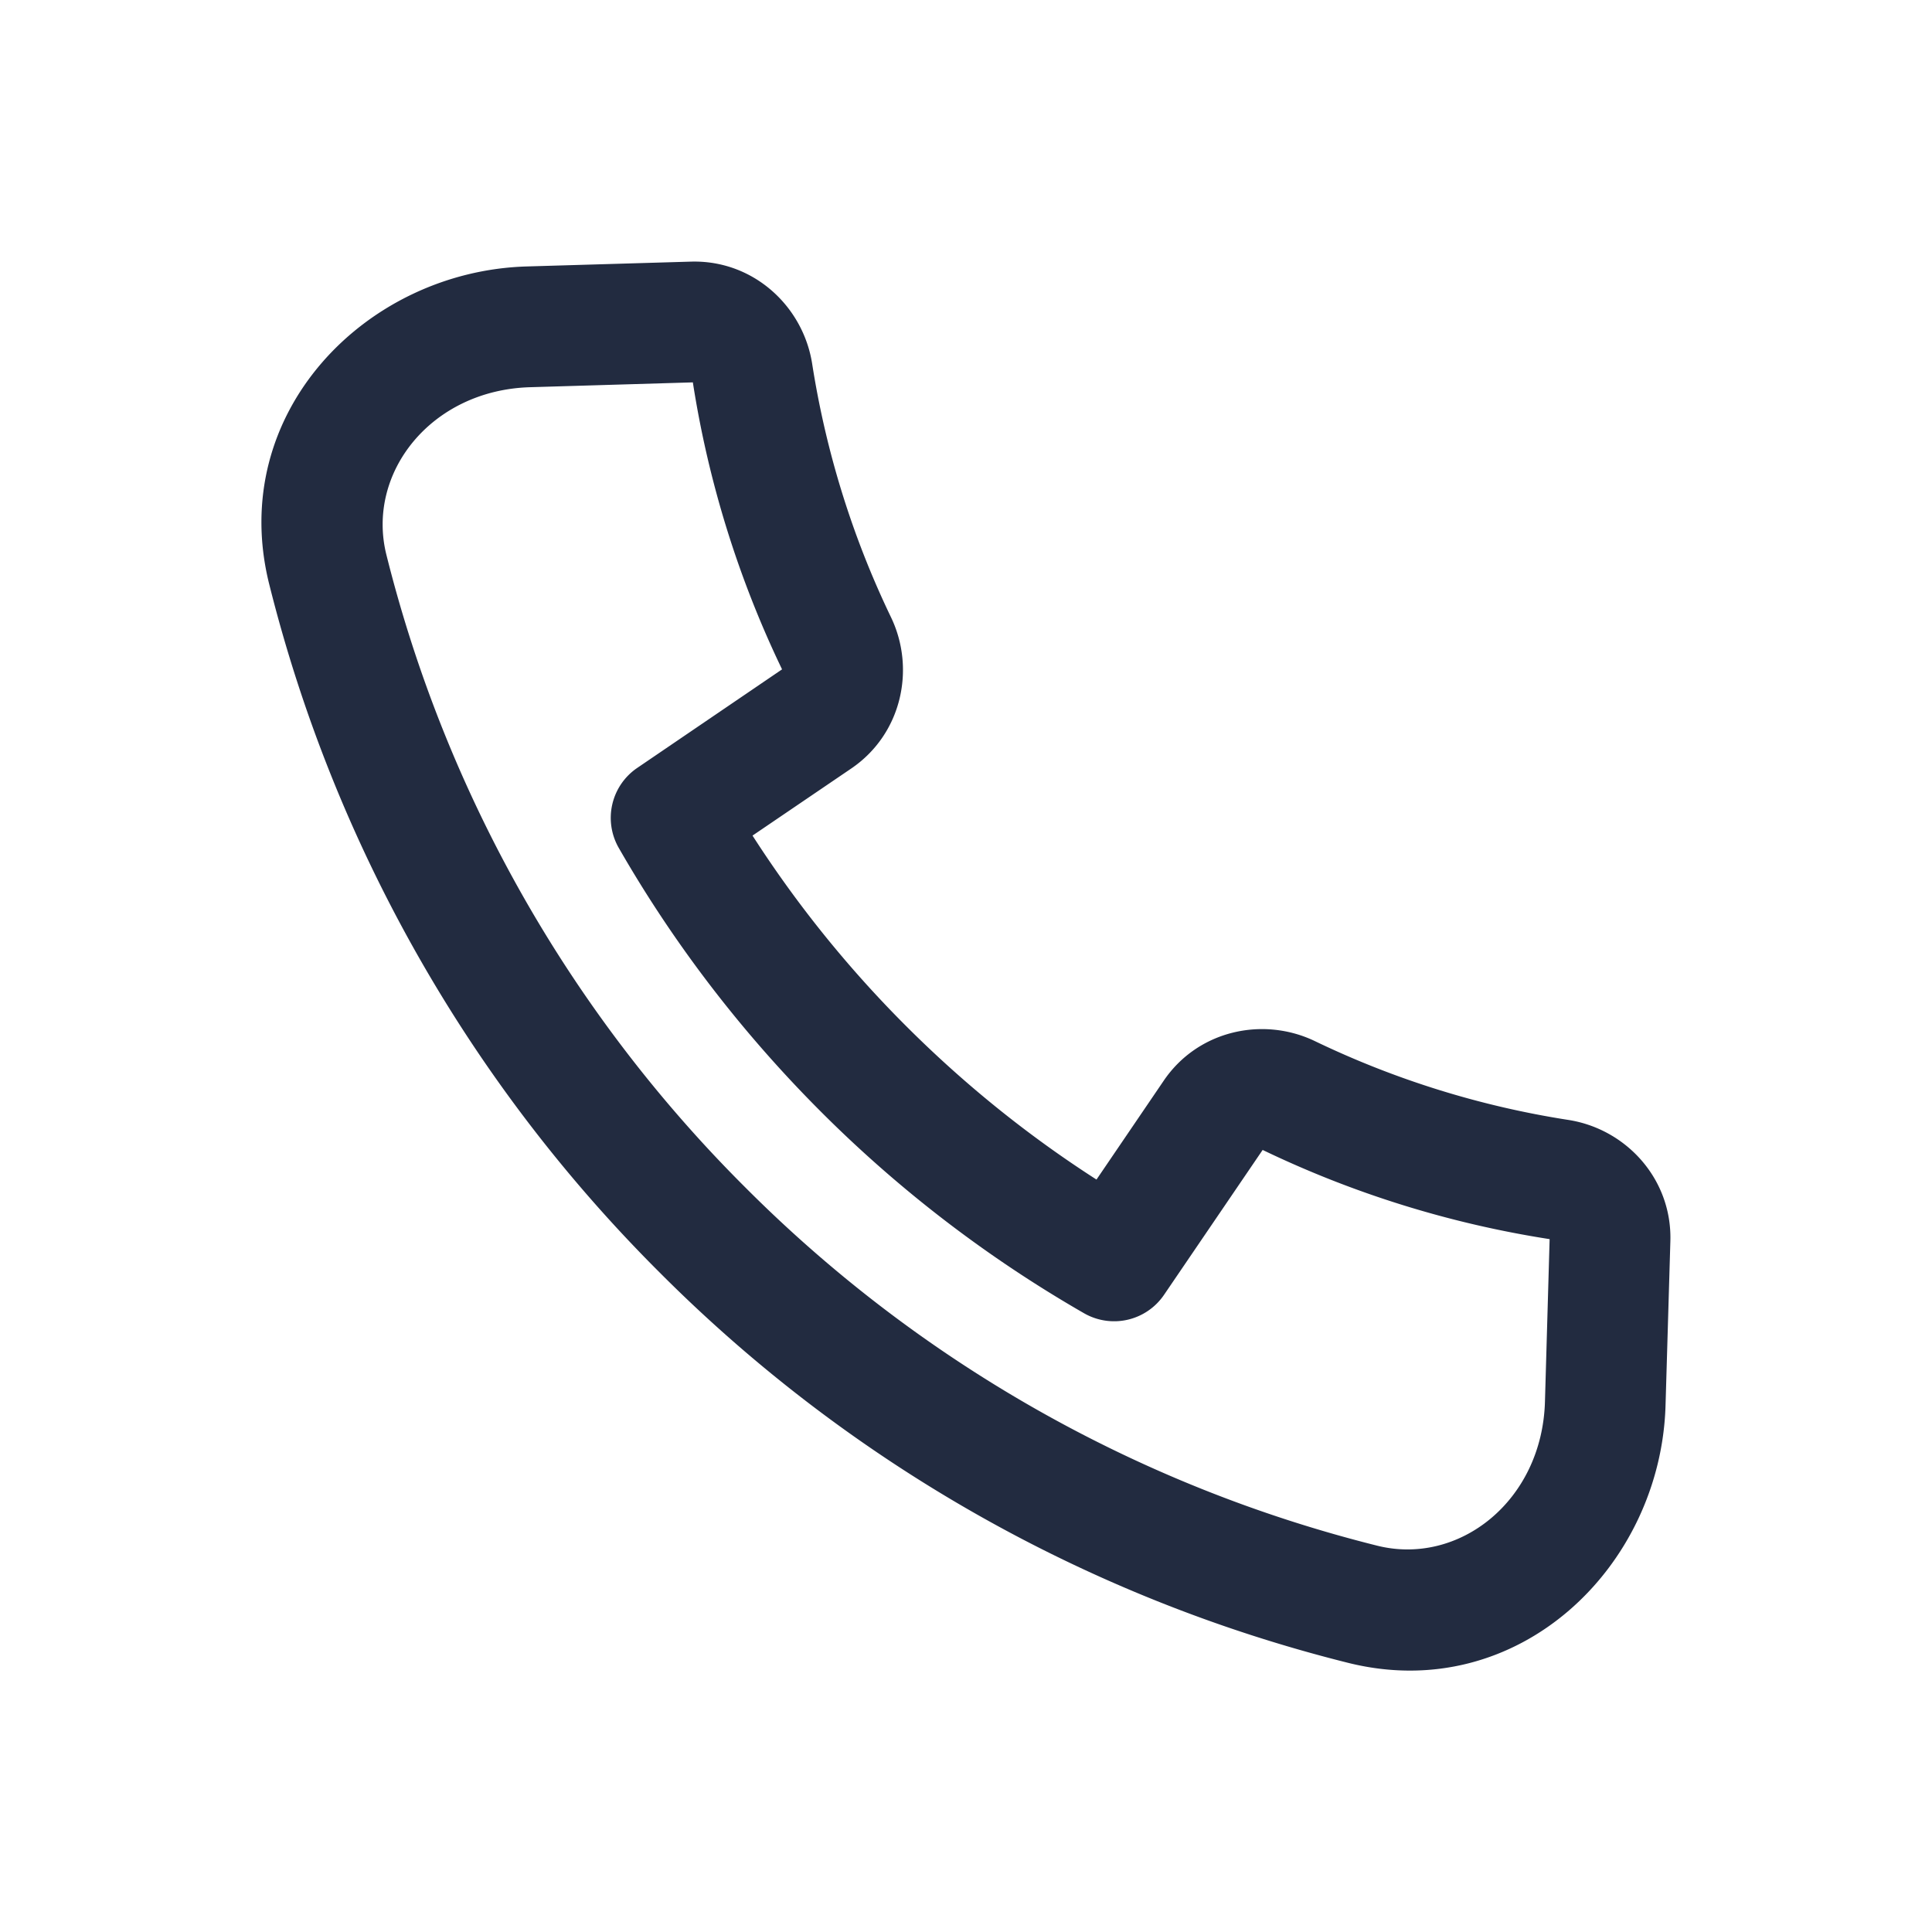<svg width="24" height="24" fill="none" xmlns="http://www.w3.org/2000/svg"><path fill-rule="evenodd" clip-rule="evenodd" d="m8.607 4.75-2.02.06c-1.23.035-2.041 1.065-1.787 2.082a16.854 16.854 0 0 0 4.454 7.854 16.854 16.854 0 0 0 7.854 4.455c1.017.254 2.048-.557 2.084-1.788l.058-2.02a12.744 12.744 0 0 1-3.565-1.108l-1.225 1.8a.75.75 0 0 1-.993.229 15.63 15.63 0 0 1-3.273-2.508c-.999-1-1.835-2.101-2.507-3.272a.75.75 0 0 1 .228-.994l1.8-1.225a12.743 12.743 0 0 1-1.108-3.564Zm-.023-1.5c.774-.022 1.393.554 1.505 1.269.169 1.081.495 2.142.978 3.146.309.64.138 1.451-.49 1.88l-1.229.835a14.167 14.167 0 0 0 1.907 2.365c.734.734 1.528 1.37 2.366 1.908l.835-1.228c.428-.63 1.24-.8 1.88-.491 1.004.483 2.065.81 3.146.978.715.111 1.29.731 1.268 1.505l-.06 2.04c-.057 2-1.825 3.729-3.945 3.199a18.355 18.355 0 0 1-8.551-4.849 18.354 18.354 0 0 1-4.85-8.551c-.529-2.12 1.199-3.888 3.2-3.946l2.04-.06Z" fill="#222B40"/></svg>